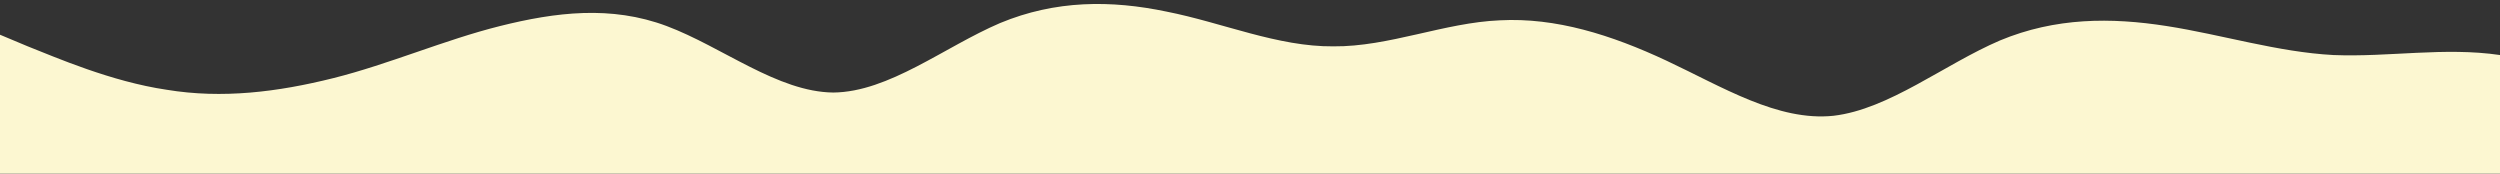 <?xml version="1.0" standalone="no"?>
<svg xmlns:xlink="http://www.w3.org/1999/xlink" id="wave" style="transform:rotate(180deg); transition: 0.3s" viewBox="0 0 1440 100" version="1.1" xmlns="http://www.w3.org/2000/svg"><rect x="0" y="0" width="1440" height="100" fill="#333333" stroke="none"/><defs><linearGradient id="sw-gradient-0" x1="0" x2="0" y1="1" y2="0"><stop stop-color="rgba(252, 247, 209, 1)" offset="0%"/><stop stop-color="rgba(252, 247, 209, 1)" offset="100%"/></linearGradient></defs><path style="transform:translate(0, 0px); opacity:1" fill="url(#sw-gradient-0)" d="M0,20L16,26.7C32,33,64,47,96,51.7C128,57,160,53,192,45C224,37,256,23,288,15C320,7,352,3,384,15C416,27,448,53,480,53.3C512,53,544,27,576,13.3C608,0,640,0,672,6.7C704,13,736,27,768,26.7C800,27,832,13,864,11.7C896,10,928,20,960,35C992,50,1024,70,1056,66.7C1088,63,1120,37,1152,23.3C1184,10,1216,10,1248,15C1280,20,1312,30,1344,31.7C1376,33,1408,27,1440,31.7C1472,37,1504,53,1536,65C1568,77,1600,83,1632,85C1664,87,1696,83,1728,76.7C1760,70,1792,60,1824,53.3C1856,47,1888,43,1920,46.7C1952,50,1984,60,2016,53.3C2048,47,2080,23,2112,25C2144,27,2176,53,2208,55C2240,57,2272,33,2288,21.7L2304,10L2304,100L2288,100C2272,100,2240,100,2208,100C2176,100,2144,100,2112,100C2080,100,2048,100,2016,100C1984,100,1952,100,1920,100C1888,100,1856,100,1824,100C1792,100,1760,100,1728,100C1696,100,1664,100,1632,100C1600,100,1568,100,1536,100C1504,100,1472,100,1440,100C1408,100,1376,100,1344,100C1312,100,1280,100,1248,100C1216,100,1184,100,1152,100C1120,100,1088,100,1056,100C1024,100,992,100,960,100C928,100,896,100,864,100C832,100,800,100,768,100C736,100,704,100,672,100C640,100,608,100,576,100C544,100,512,100,480,100C448,100,416,100,384,100C352,100,320,100,288,100C256,100,224,100,192,100C160,100,128,100,96,100C64,100,32,100,16,100L0,100Z"/></svg>